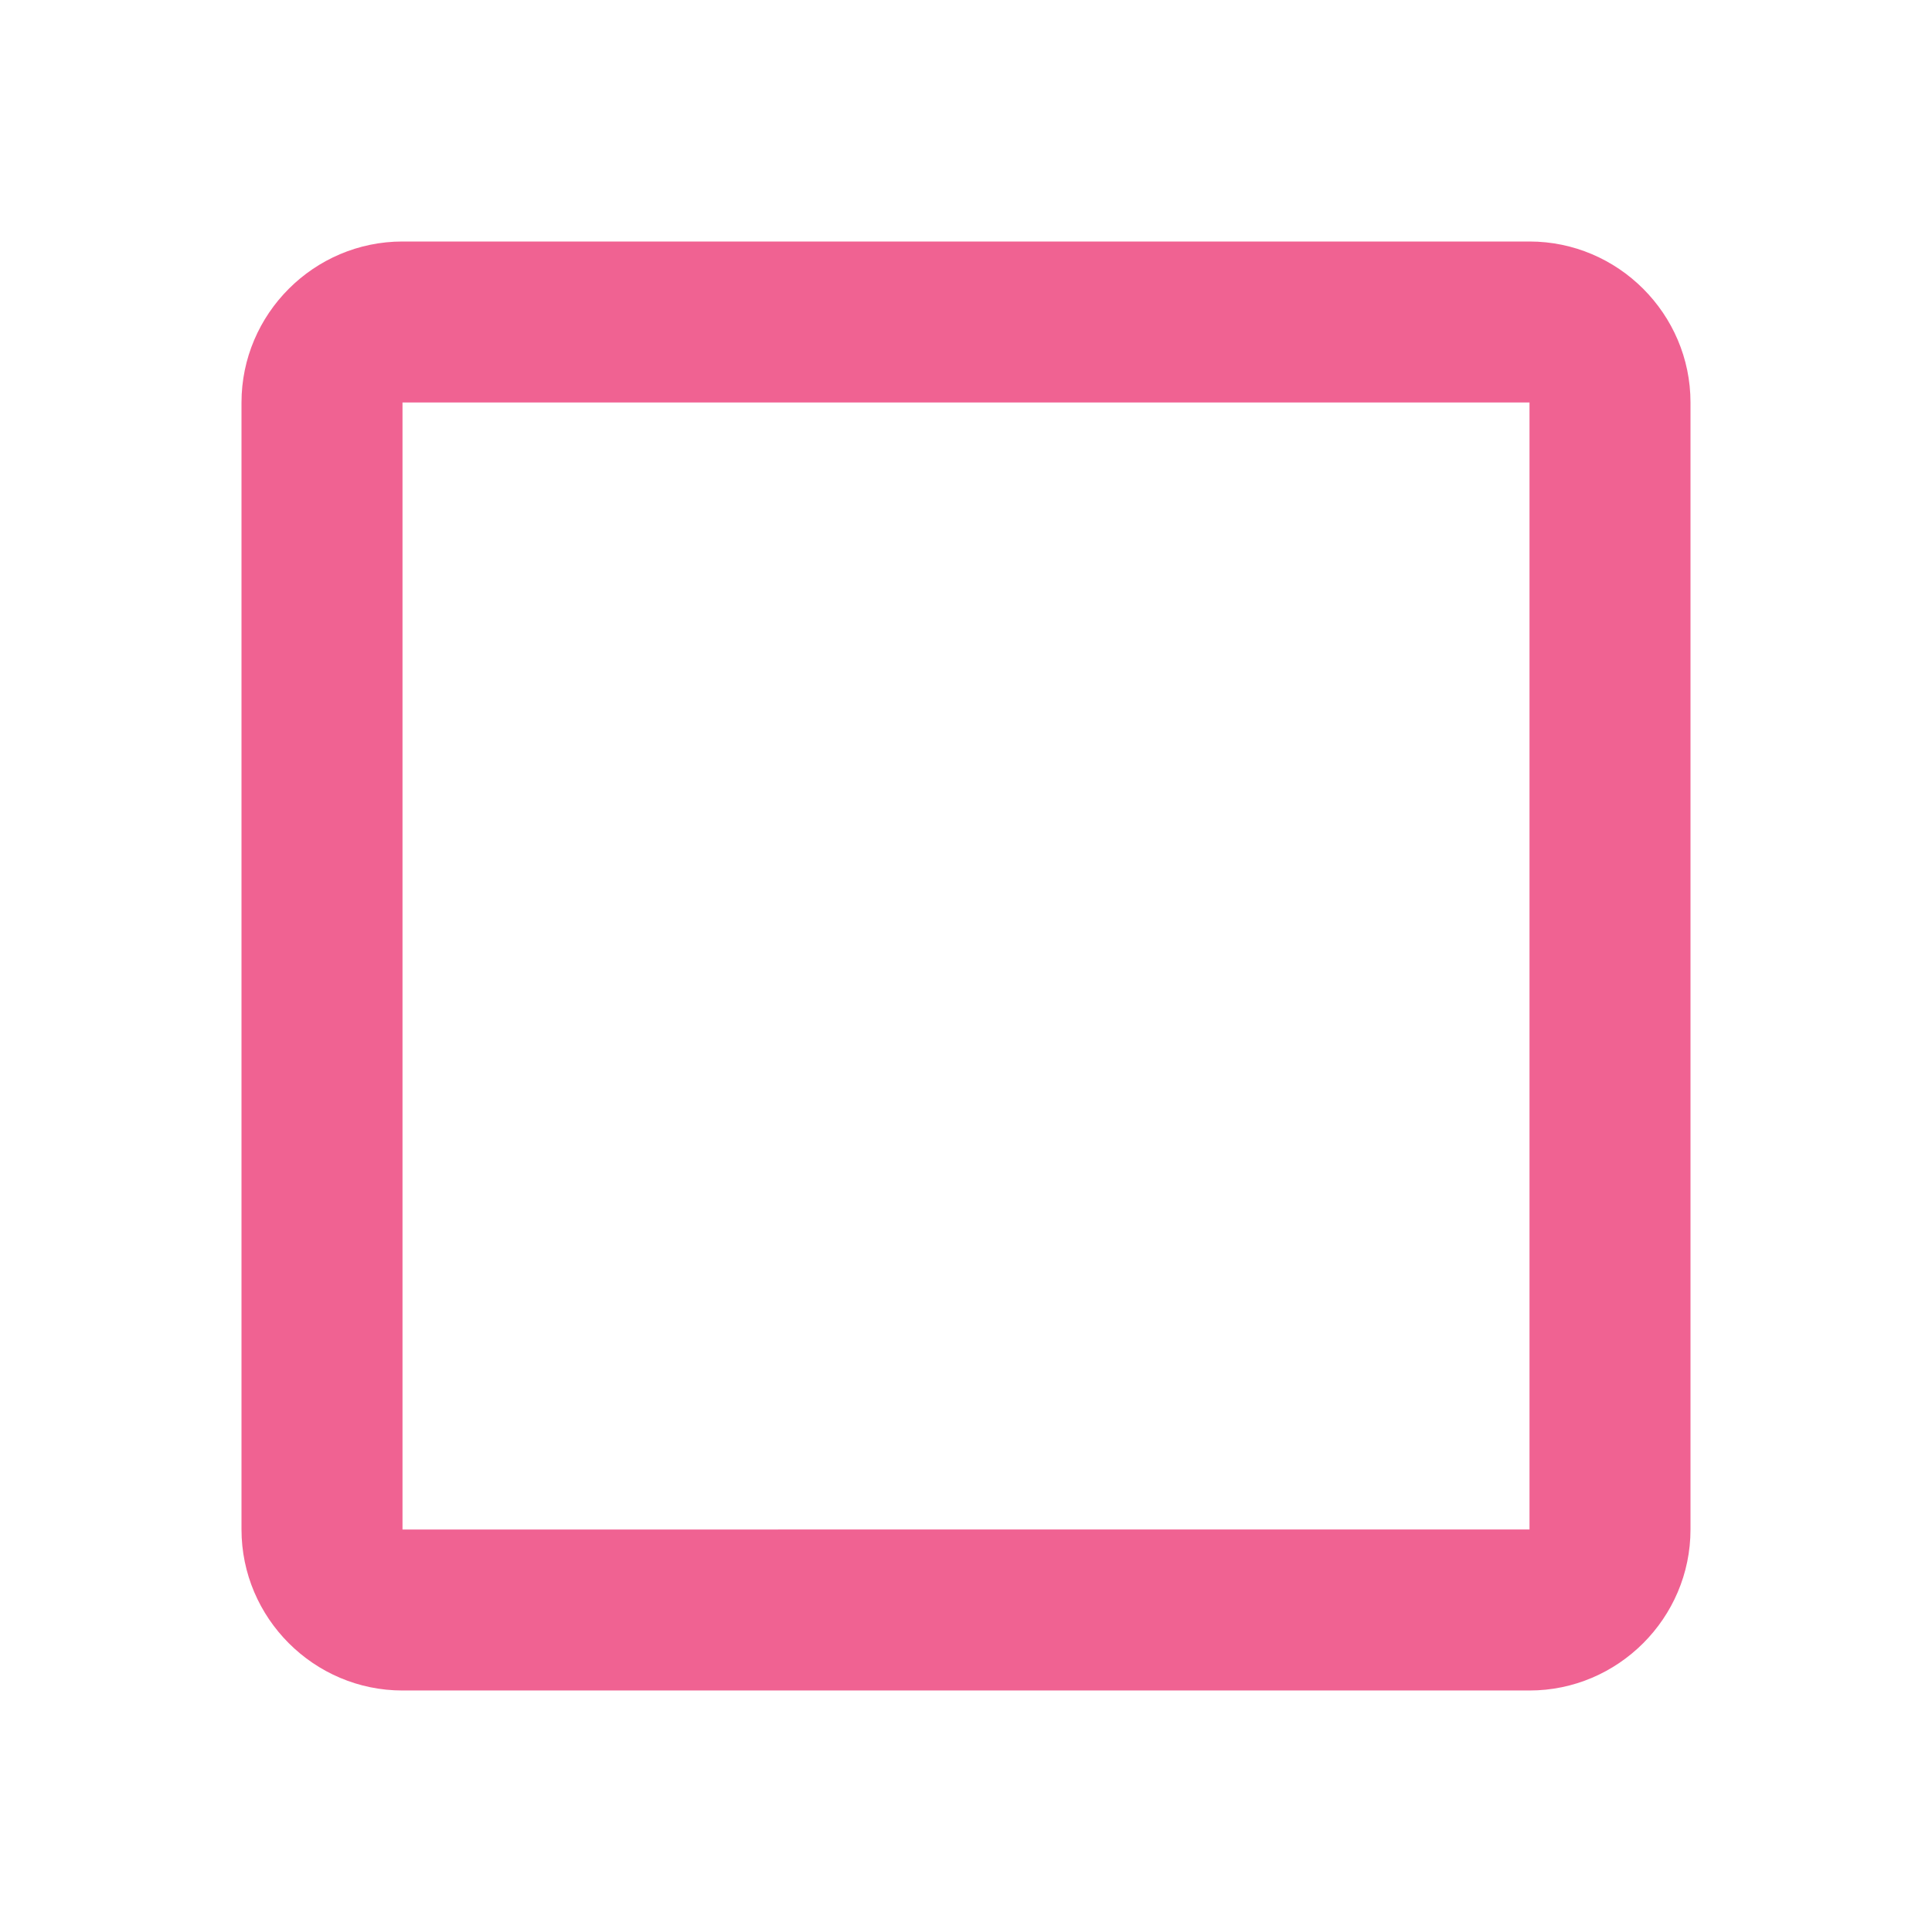<svg xmlns="http://www.w3.org/2000/svg" width="24" height="24" viewBox="0 0 24 24"><path fill="#f06292" d="M19 5v14H5V5h14m0-2H5c-1.1 0-2 .9-2 2v14c0 1.1.9 2 2 2h14c1.1 0 2-.9 2-2V5c0-1.1-.9-2-2-2z"/></svg>